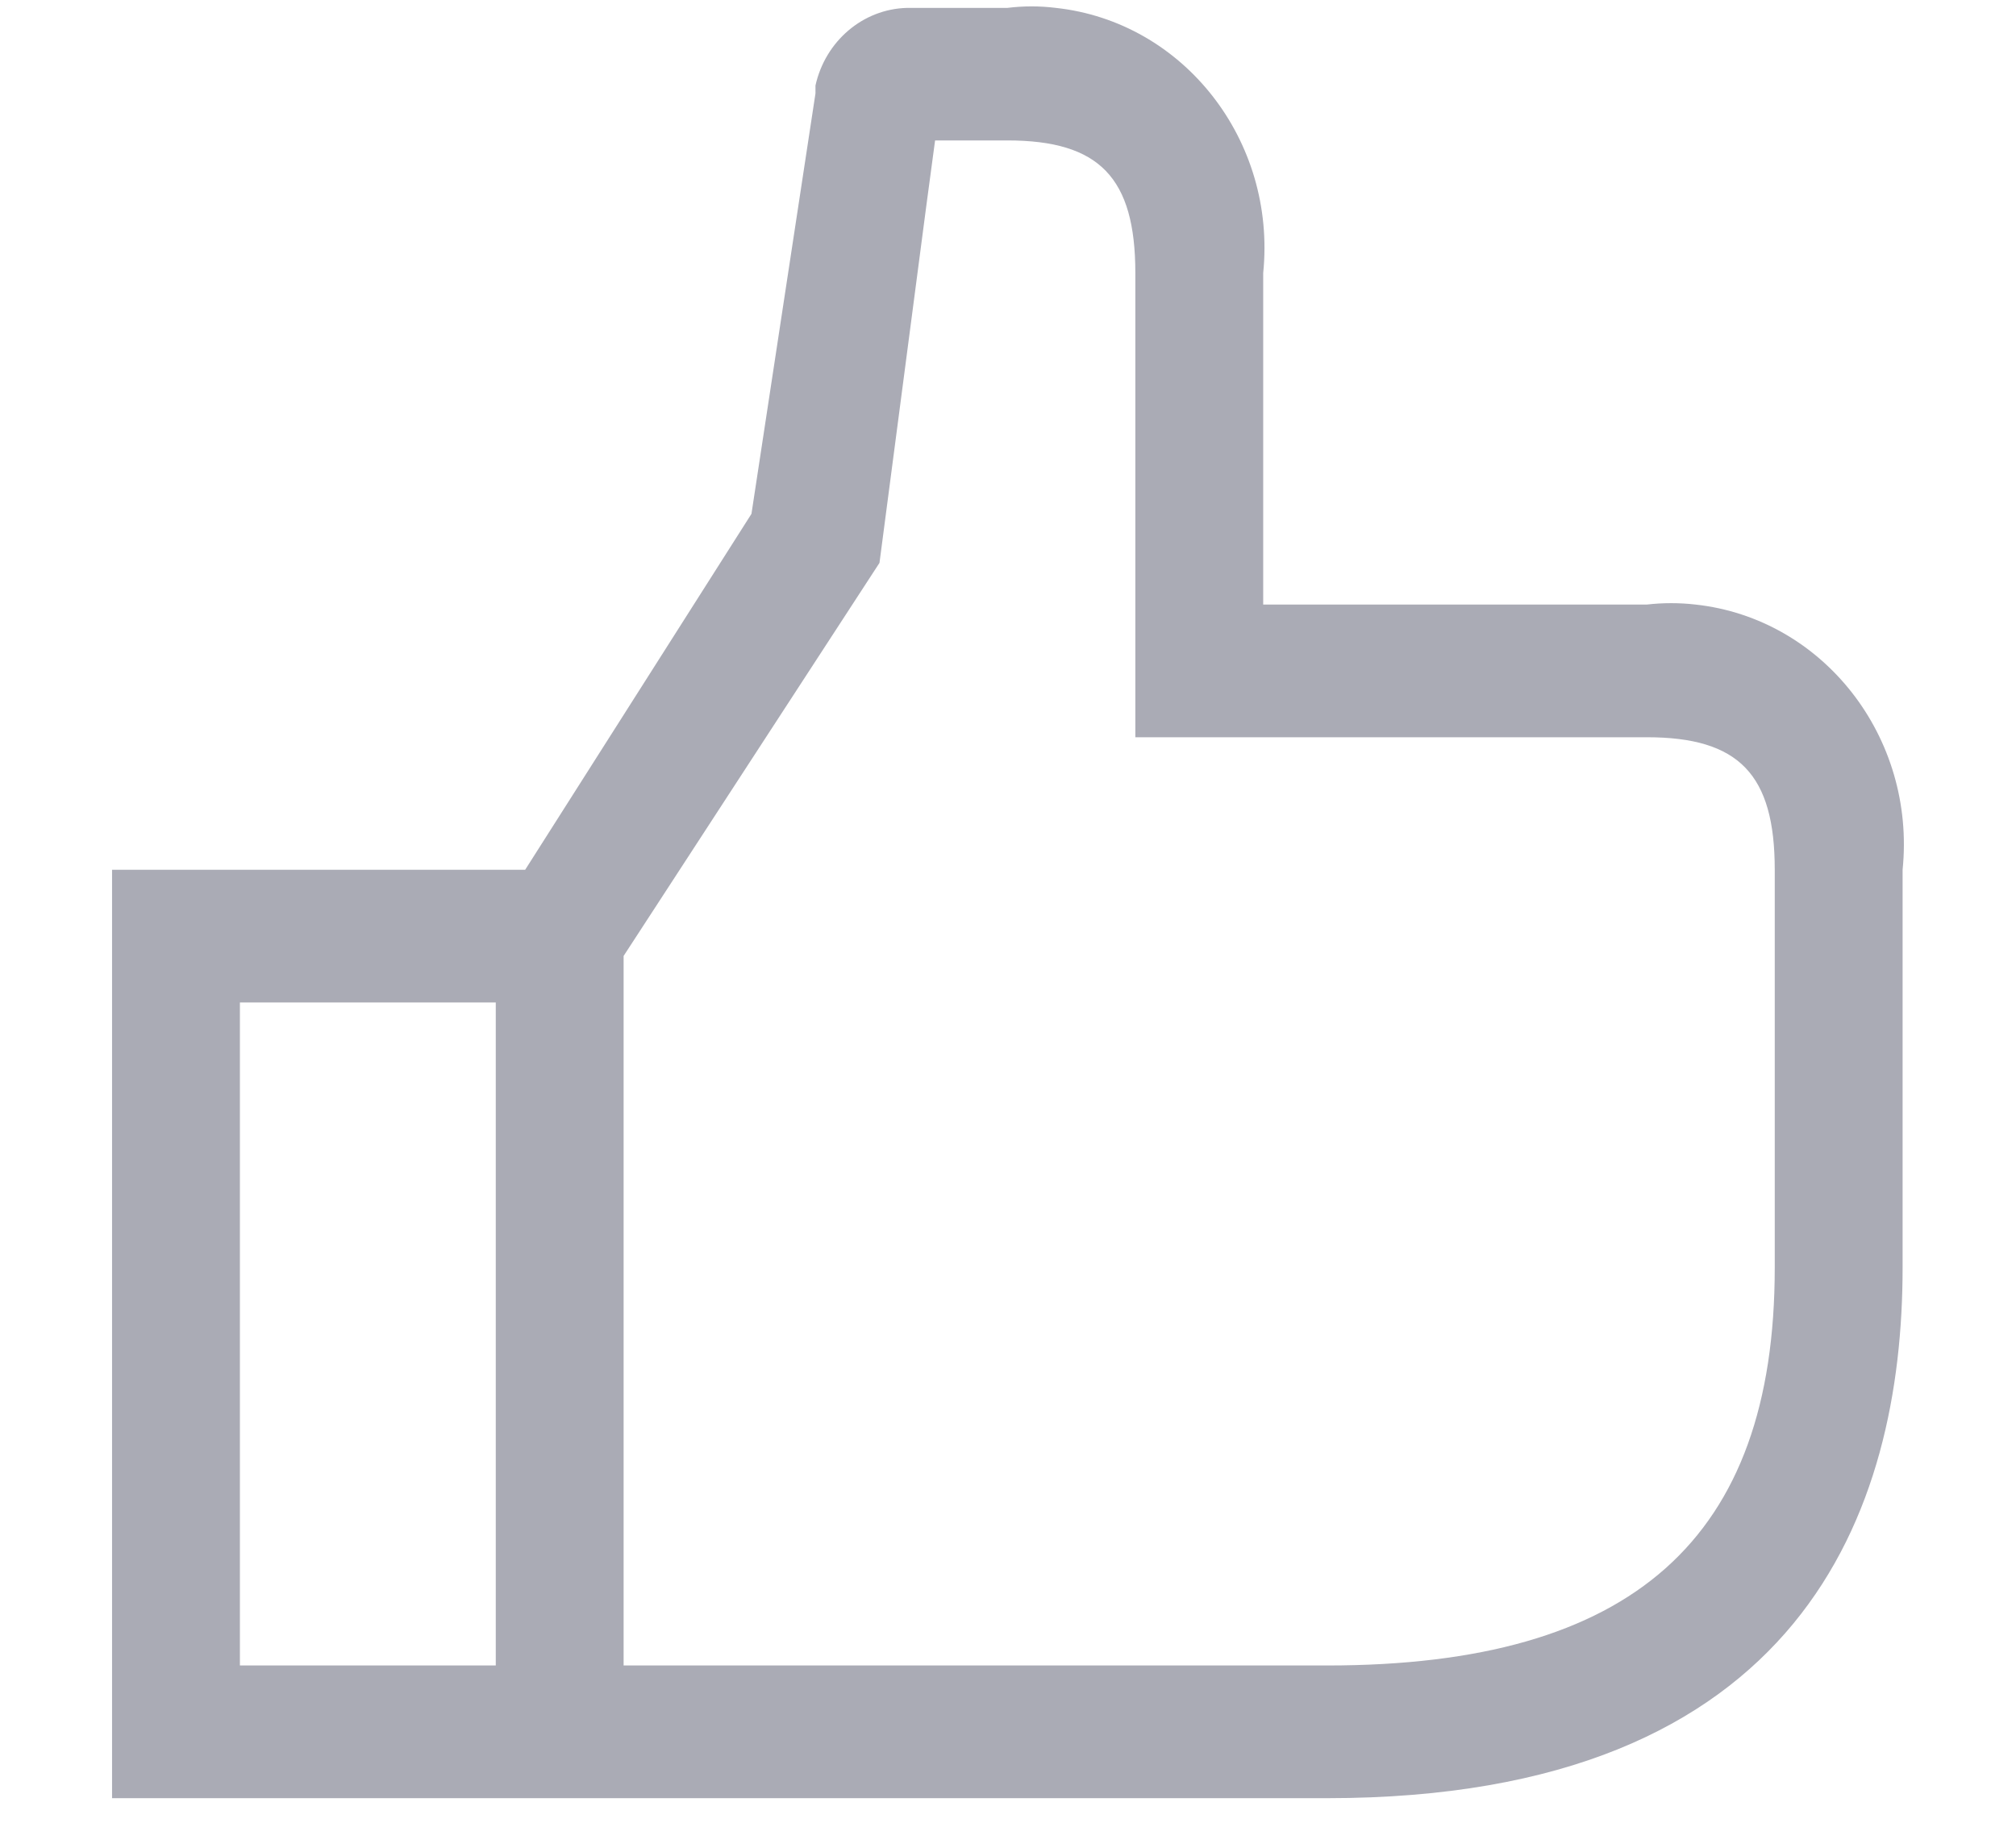 <svg width="12" height="11" viewBox="0 0 12 11" fill="none" xmlns="http://www.w3.org/2000/svg">
<path fill-rule="evenodd" clip-rule="evenodd" d="M9.803 3.599H7.519V1.626C7.599 0.837 7.046 0.13 6.285 0.047C6.189 0.035 6.092 0.035 5.996 0.047H5.398C5.137 0.054 4.913 0.244 4.854 0.509V0.556L4.473 3.059L3.126 5.178H0.667V10.705H7.899C10.732 10.705 11.325 8.987 11.325 7.547V5.178C11.405 4.389 10.853 3.682 10.092 3.599C9.996 3.588 9.899 3.588 9.803 3.599ZM2.951 9.915H1.428V5.968H2.951V9.915ZM7.9 9.915C9.719 9.915 10.564 9.161 10.564 7.547V5.178C10.564 4.61 10.351 4.389 9.803 4.389H6.758V1.626C6.758 1.057 6.544 0.836 5.996 0.836H5.566L5.513 1.231L5.235 3.351L3.712 5.691V9.915H7.9Z" fill="#AAABB5"/>
</svg>
